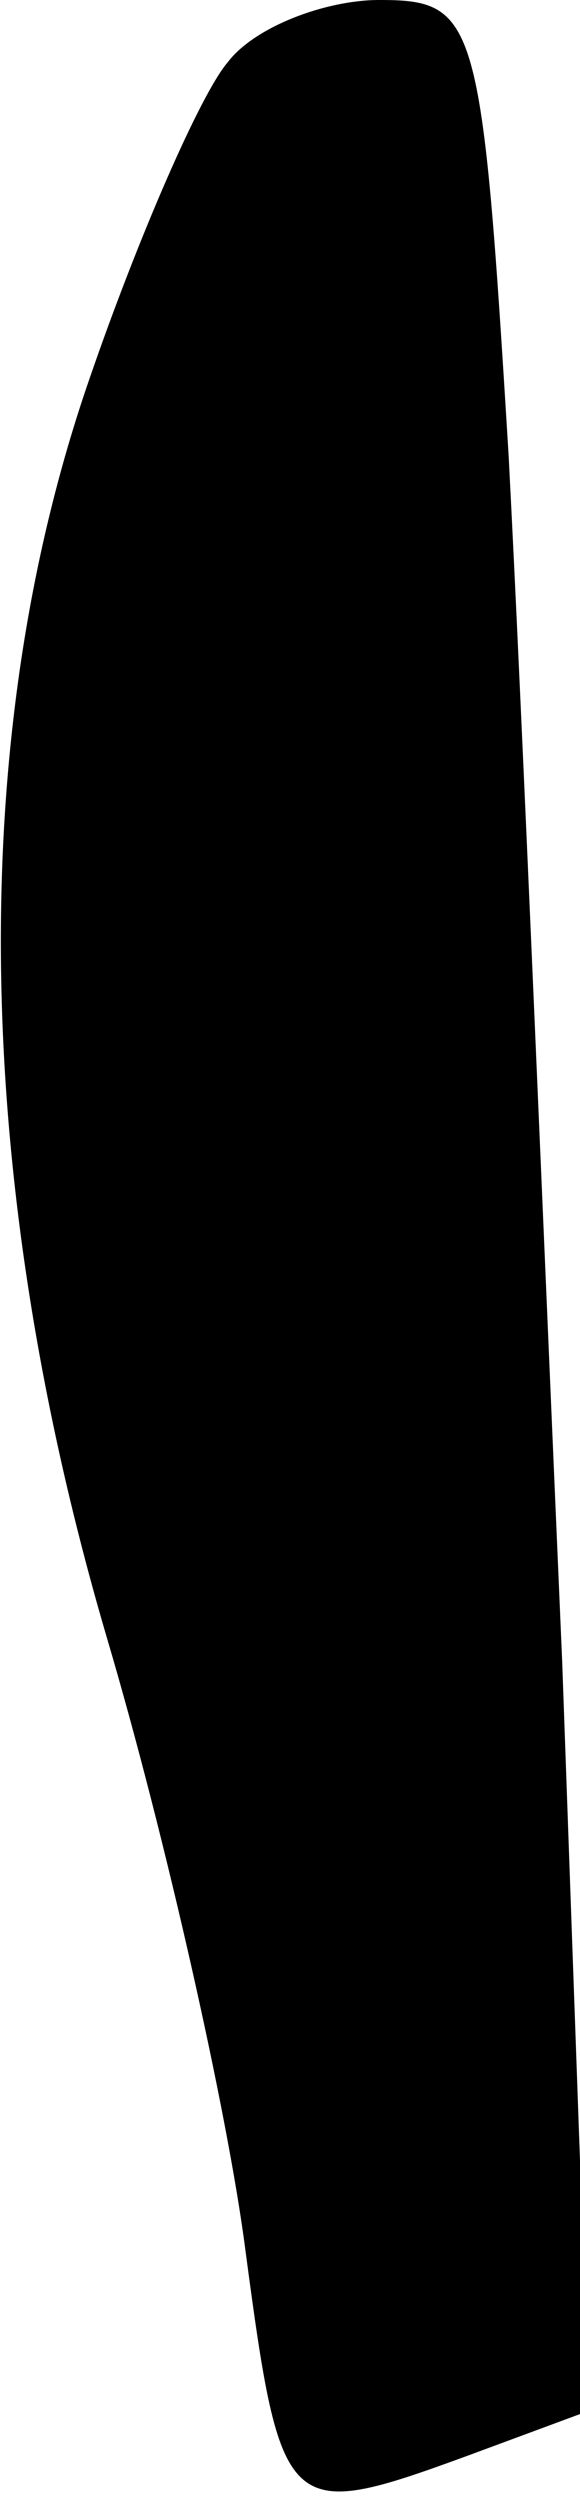 <?xml version="1.0" standalone="no"?>
<!DOCTYPE svg PUBLIC "-//W3C//DTD SVG 20010904//EN"
 "http://www.w3.org/TR/2001/REC-SVG-20010904/DTD/svg10.dtd">
<svg version="1.0" xmlns="http://www.w3.org/2000/svg"
 width="13pt" height="56pt" viewBox="0 0 13 56"
 preserveAspectRatio="xMidYMid meet">
<g transform="translate(0,56) scale(0.1,-0.1)"
fill="#000000" stroke="none">
<path fill="#000000" stroke="none" d="M51 546 c-6 -7 -20 -39 -31 -71 -28
-81 -26 -180 4 -282 13 -44 27 -106 31 -137 8 -60 9 -61 50 -46 l27 10 -6 168
c-4 92 -9 213 -12 270 -6 98 -7 102 -29 102 -12 0 -28 -6 -34 -14z"/>
</g>
</svg>

